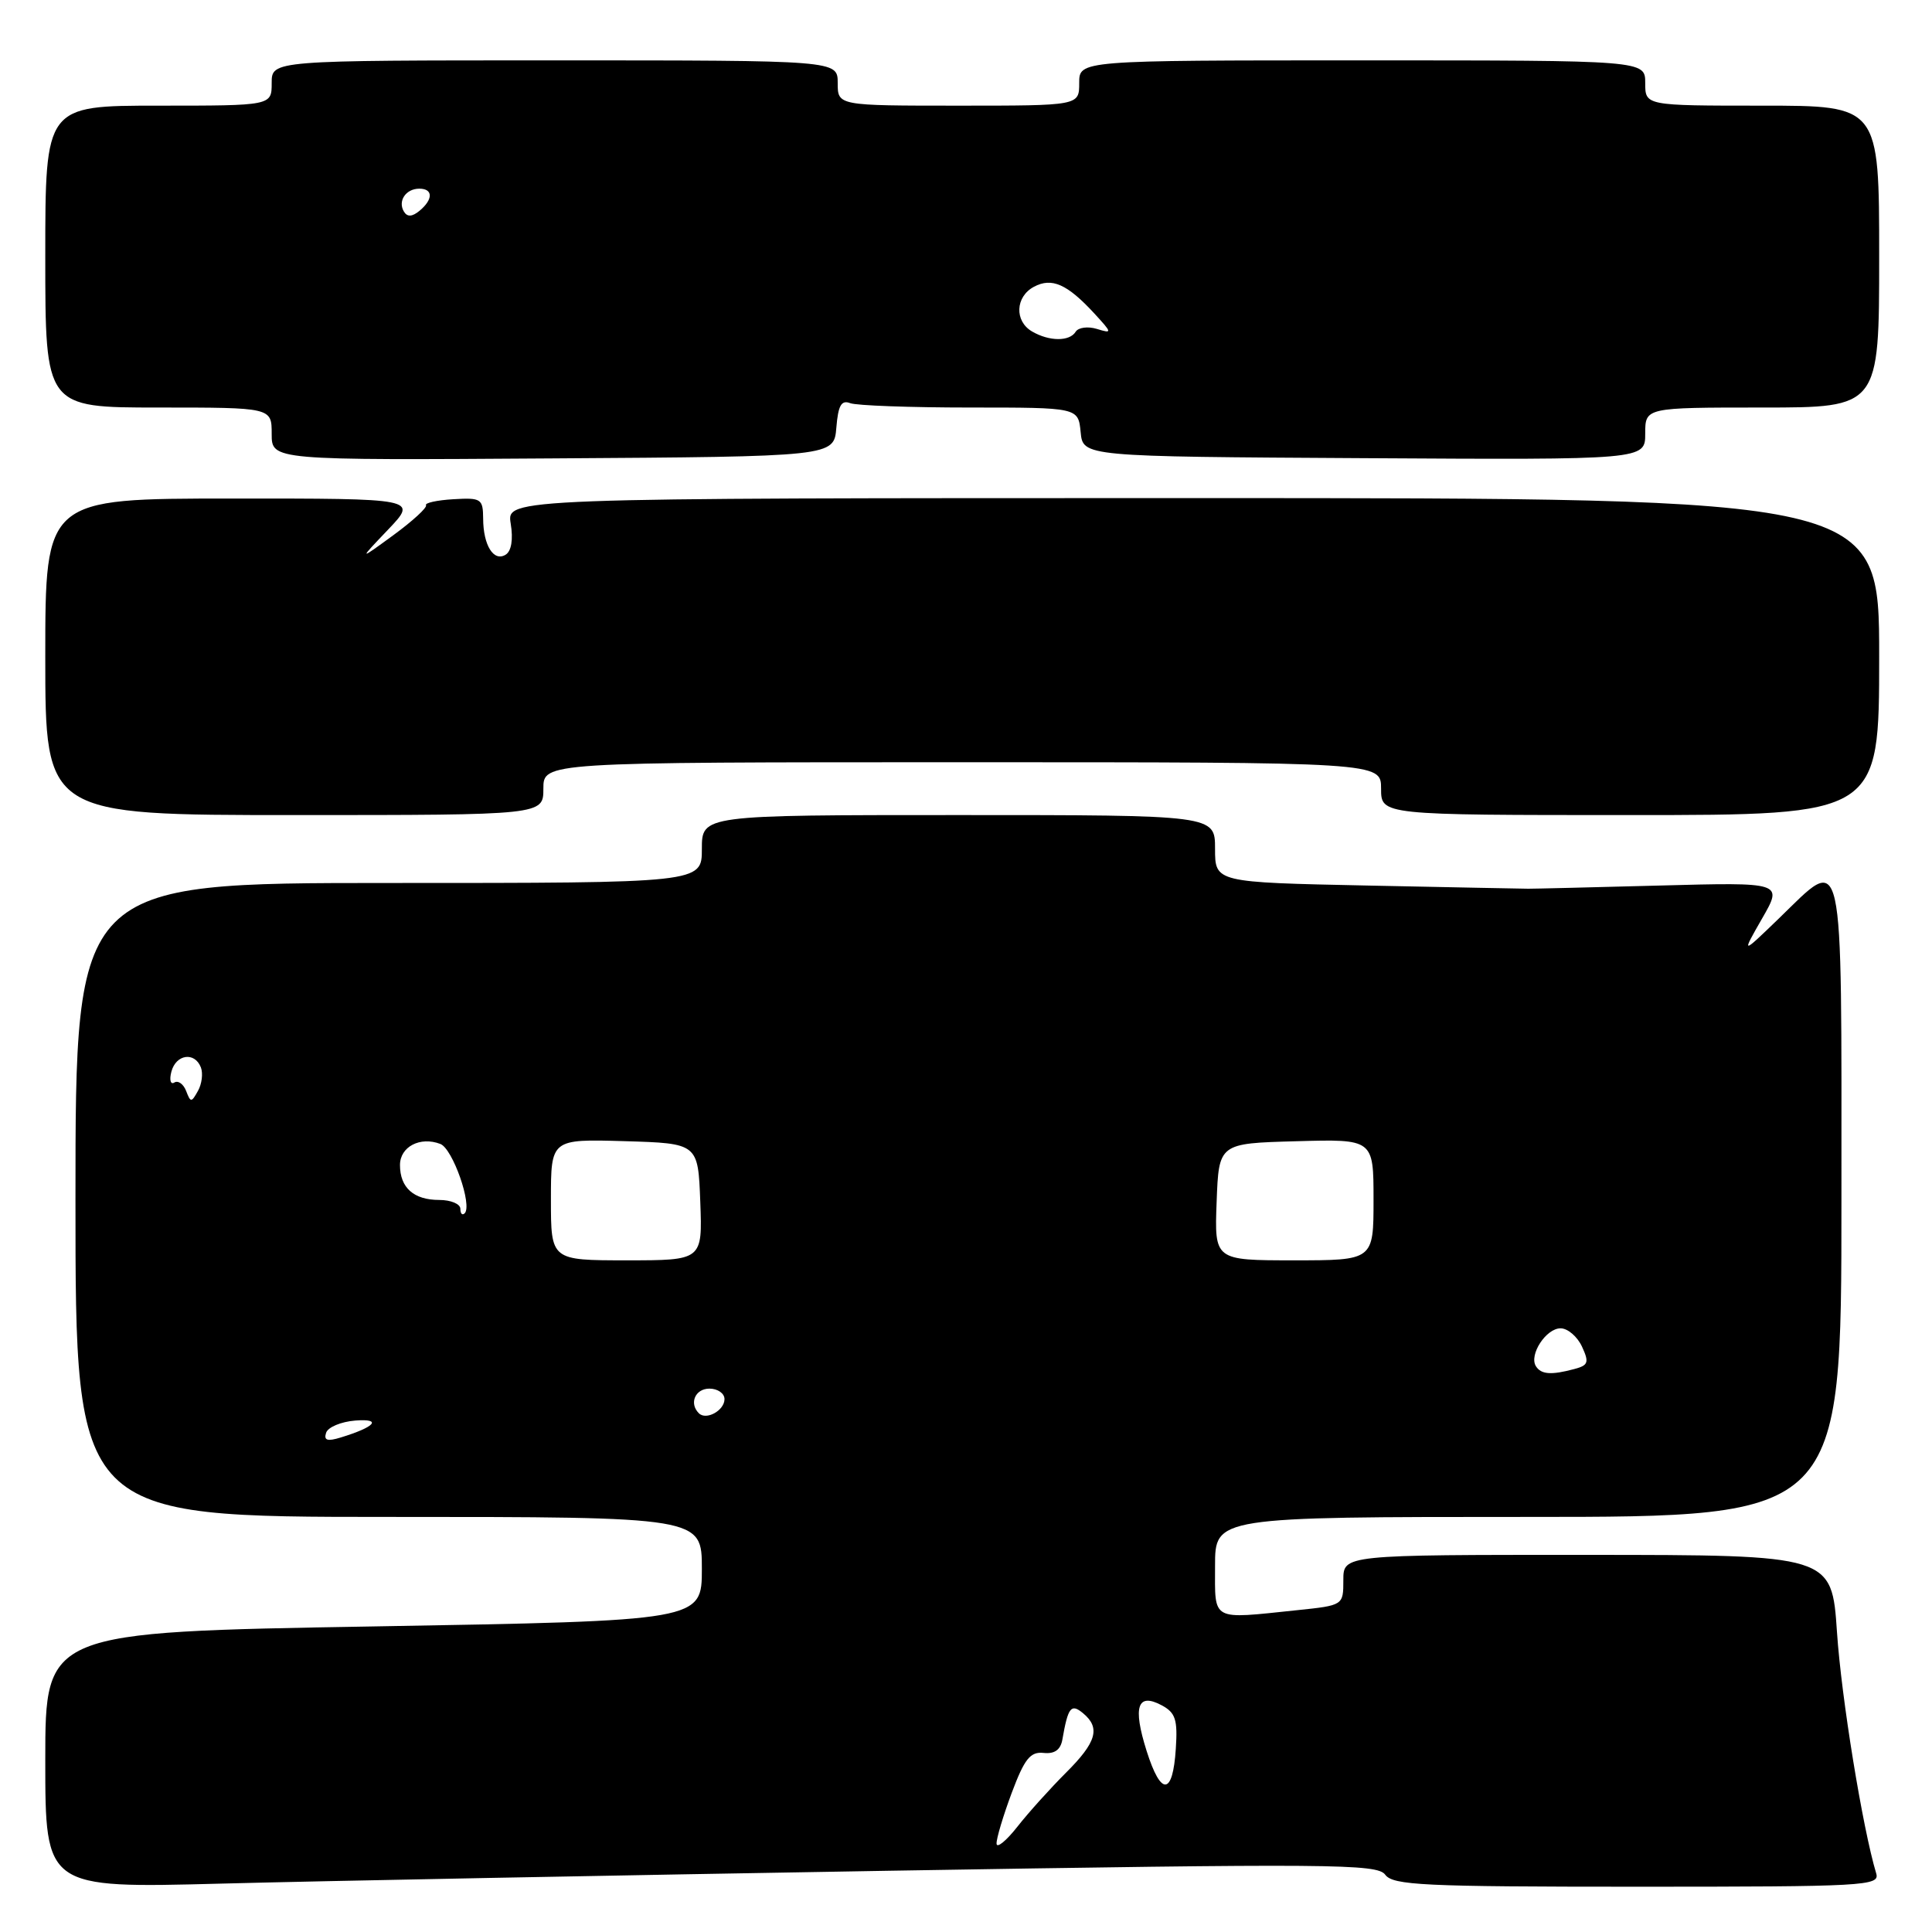 <?xml version="1.0" encoding="UTF-8" standalone="no"?>
<!DOCTYPE svg PUBLIC "-//W3C//DTD SVG 1.1//EN" "http://www.w3.org/Graphics/SVG/1.1/DTD/svg11.dtd" >
<svg xmlns="http://www.w3.org/2000/svg" xmlns:xlink="http://www.w3.org/1999/xlink" version="1.1" viewBox="0 0 256 256">
 <g >
 <path fill="currentColor"
d=" M 117.44 247.89 C 176.51 246.91 182.49 246.96 183.55 248.41 C 184.58 249.81 188.61 250.00 216.93 250.00 C 247.13 250.00 249.10 249.89 248.61 248.25 C 246.80 242.23 243.99 224.96 243.41 216.27 C 242.72 206.04 242.72 206.04 210.36 206.03 C 178.00 206.02 178.00 206.02 178.00 209.37 C 178.00 212.72 178.00 212.72 171.85 213.36 C 160.36 214.56 161.00 214.90 161.00 207.50 C 161.00 201.00 161.00 201.00 202.50 201.00 C 244.00 201.00 244.00 201.00 244.00 159.00 C 244.00 111.11 244.47 113.22 235.66 121.75 C 230.74 126.50 230.74 126.50 233.49 121.70 C 236.25 116.90 236.25 116.90 219.87 117.34 C 210.87 117.58 203.05 117.77 202.50 117.76 C 201.95 117.76 192.39 117.57 181.25 117.34 C 161.00 116.92 161.00 116.92 161.00 112.46 C 161.00 108.00 161.00 108.00 127.00 108.00 C 93.00 108.00 93.00 108.00 93.00 112.50 C 93.00 117.00 93.00 117.00 51.50 117.00 C 10.00 117.00 10.00 117.00 10.00 159.00 C 10.00 201.00 10.00 201.00 51.50 201.00 C 93.00 201.00 93.00 201.00 93.00 207.88 C 93.00 214.76 93.00 214.76 49.50 215.51 C 6.00 216.25 6.00 216.25 6.00 233.22 C 6.00 250.20 6.00 250.20 29.25 249.59 C 42.04 249.25 81.73 248.49 117.44 247.89 Z  M 72.00 104.50 C 72.00 101.00 72.00 101.00 127.50 101.00 C 183.00 101.00 183.00 101.00 183.00 104.50 C 183.00 108.00 183.00 108.00 216.00 108.00 C 249.00 108.00 249.00 108.00 249.00 87.00 C 249.00 66.00 249.00 66.00 158.06 66.00 C 67.13 66.00 67.13 66.00 67.67 69.37 C 68.02 71.49 67.76 73.03 67.00 73.50 C 65.42 74.48 64.03 72.26 64.02 68.71 C 64.00 66.09 63.76 65.93 60.06 66.15 C 57.89 66.28 56.27 66.64 56.45 66.94 C 56.63 67.25 54.69 69.03 52.14 70.90 C 47.50 74.29 47.50 74.29 51.43 70.17 C 55.35 66.05 55.35 66.05 30.68 66.06 C 6.00 66.06 6.00 66.06 6.00 87.03 C 6.00 108.00 6.00 108.00 39.00 108.00 C 72.00 108.00 72.00 108.00 72.00 104.50 Z  M 110.82 56.67 C 111.06 53.72 111.48 52.97 112.65 53.42 C 113.48 53.74 120.62 54.00 128.52 54.00 C 142.87 54.00 142.87 54.00 143.19 57.25 C 143.50 60.50 143.50 60.50 180.75 60.71 C 218.00 60.93 218.00 60.93 218.00 57.46 C 218.00 54.00 218.00 54.00 233.50 54.00 C 249.00 54.00 249.00 54.00 249.00 34.00 C 249.00 14.00 249.00 14.00 233.50 14.00 C 218.00 14.00 218.00 14.00 218.00 11.00 C 218.00 8.00 218.00 8.00 180.50 8.00 C 143.00 8.00 143.00 8.00 143.00 11.00 C 143.00 14.00 143.00 14.00 127.00 14.00 C 111.00 14.00 111.00 14.00 111.00 11.00 C 111.00 8.00 111.00 8.00 73.50 8.00 C 36.00 8.00 36.00 8.00 36.00 11.00 C 36.00 14.00 36.00 14.00 21.00 14.00 C 6.00 14.00 6.00 14.00 6.00 34.00 C 6.00 54.00 6.00 54.00 21.00 54.00 C 36.00 54.00 36.00 54.00 36.00 57.49 C 36.00 60.99 36.00 60.99 73.25 60.74 C 110.50 60.50 110.50 60.50 110.82 56.67 Z  M 132.05 244.29 C 132.02 243.62 132.93 240.59 134.06 237.56 C 135.75 233.05 136.52 232.09 138.27 232.27 C 139.74 232.43 140.53 231.86 140.77 230.50 C 141.52 226.20 141.92 225.69 143.51 227.01 C 145.85 228.95 145.30 230.86 141.25 234.89 C 139.19 236.95 136.28 240.17 134.80 242.06 C 133.31 243.95 132.07 244.95 132.05 244.29 Z  M 151.93 232.00 C 150.08 226.15 150.71 224.24 153.93 225.96 C 155.76 226.94 156.06 227.85 155.80 231.73 C 155.40 237.93 153.84 238.04 151.93 232.00 Z  M 43.21 189.85 C 43.45 189.11 45.19 188.38 47.08 188.23 C 50.70 187.95 49.72 189.08 45.13 190.48 C 43.37 191.02 42.88 190.86 43.21 189.85 Z  M 92.60 187.26 C 91.28 185.95 92.12 184.00 94.00 184.00 C 95.10 184.00 96.00 184.63 96.00 185.39 C 96.00 186.90 93.57 188.24 92.60 187.26 Z  M 203.51 181.02 C 202.58 179.51 204.87 176.00 206.79 176.01 C 207.73 176.01 209.00 177.10 209.62 178.43 C 210.59 180.53 210.46 180.91 208.62 181.40 C 205.54 182.23 204.20 182.13 203.51 181.02 Z  M 73.00 158.96 C 73.00 150.93 73.00 150.93 82.75 151.21 C 92.50 151.50 92.50 151.50 92.79 159.25 C 93.08 167.00 93.08 167.00 83.04 167.00 C 73.00 167.00 73.00 167.00 73.00 158.96 Z  M 161.21 159.25 C 161.50 151.50 161.50 151.50 171.75 151.22 C 182.00 150.93 182.00 150.93 182.00 158.97 C 182.00 167.00 182.00 167.00 171.46 167.00 C 160.92 167.00 160.92 167.00 161.21 159.25 Z  M 61.00 160.17 C 61.00 159.53 59.74 159.00 58.20 159.00 C 54.82 159.00 53.00 157.38 53.00 154.37 C 53.00 151.95 55.67 150.55 58.35 151.58 C 59.99 152.21 62.62 159.72 61.57 160.77 C 61.25 161.08 61.00 160.81 61.00 160.17 Z  M 24.66 144.55 C 24.30 143.63 23.60 143.13 23.10 143.44 C 22.60 143.75 22.42 143.10 22.71 142.00 C 23.32 139.69 25.80 139.33 26.62 141.44 C 26.92 142.23 26.75 143.63 26.23 144.55 C 25.36 146.11 25.26 146.11 24.66 144.55 Z  M 136.75 43.92 C 134.40 42.55 134.53 39.32 137.00 38.00 C 139.37 36.73 141.41 37.64 145.00 41.53 C 147.39 44.13 147.41 44.22 145.33 43.58 C 144.14 43.22 142.88 43.39 142.53 43.96 C 141.72 45.27 139.03 45.25 136.75 43.92 Z  M 53.53 28.05 C 52.67 26.65 53.77 25.00 55.56 25.00 C 57.40 25.00 57.41 26.42 55.59 27.93 C 54.62 28.73 53.97 28.77 53.53 28.05 Z "/>
</g>
</svg>